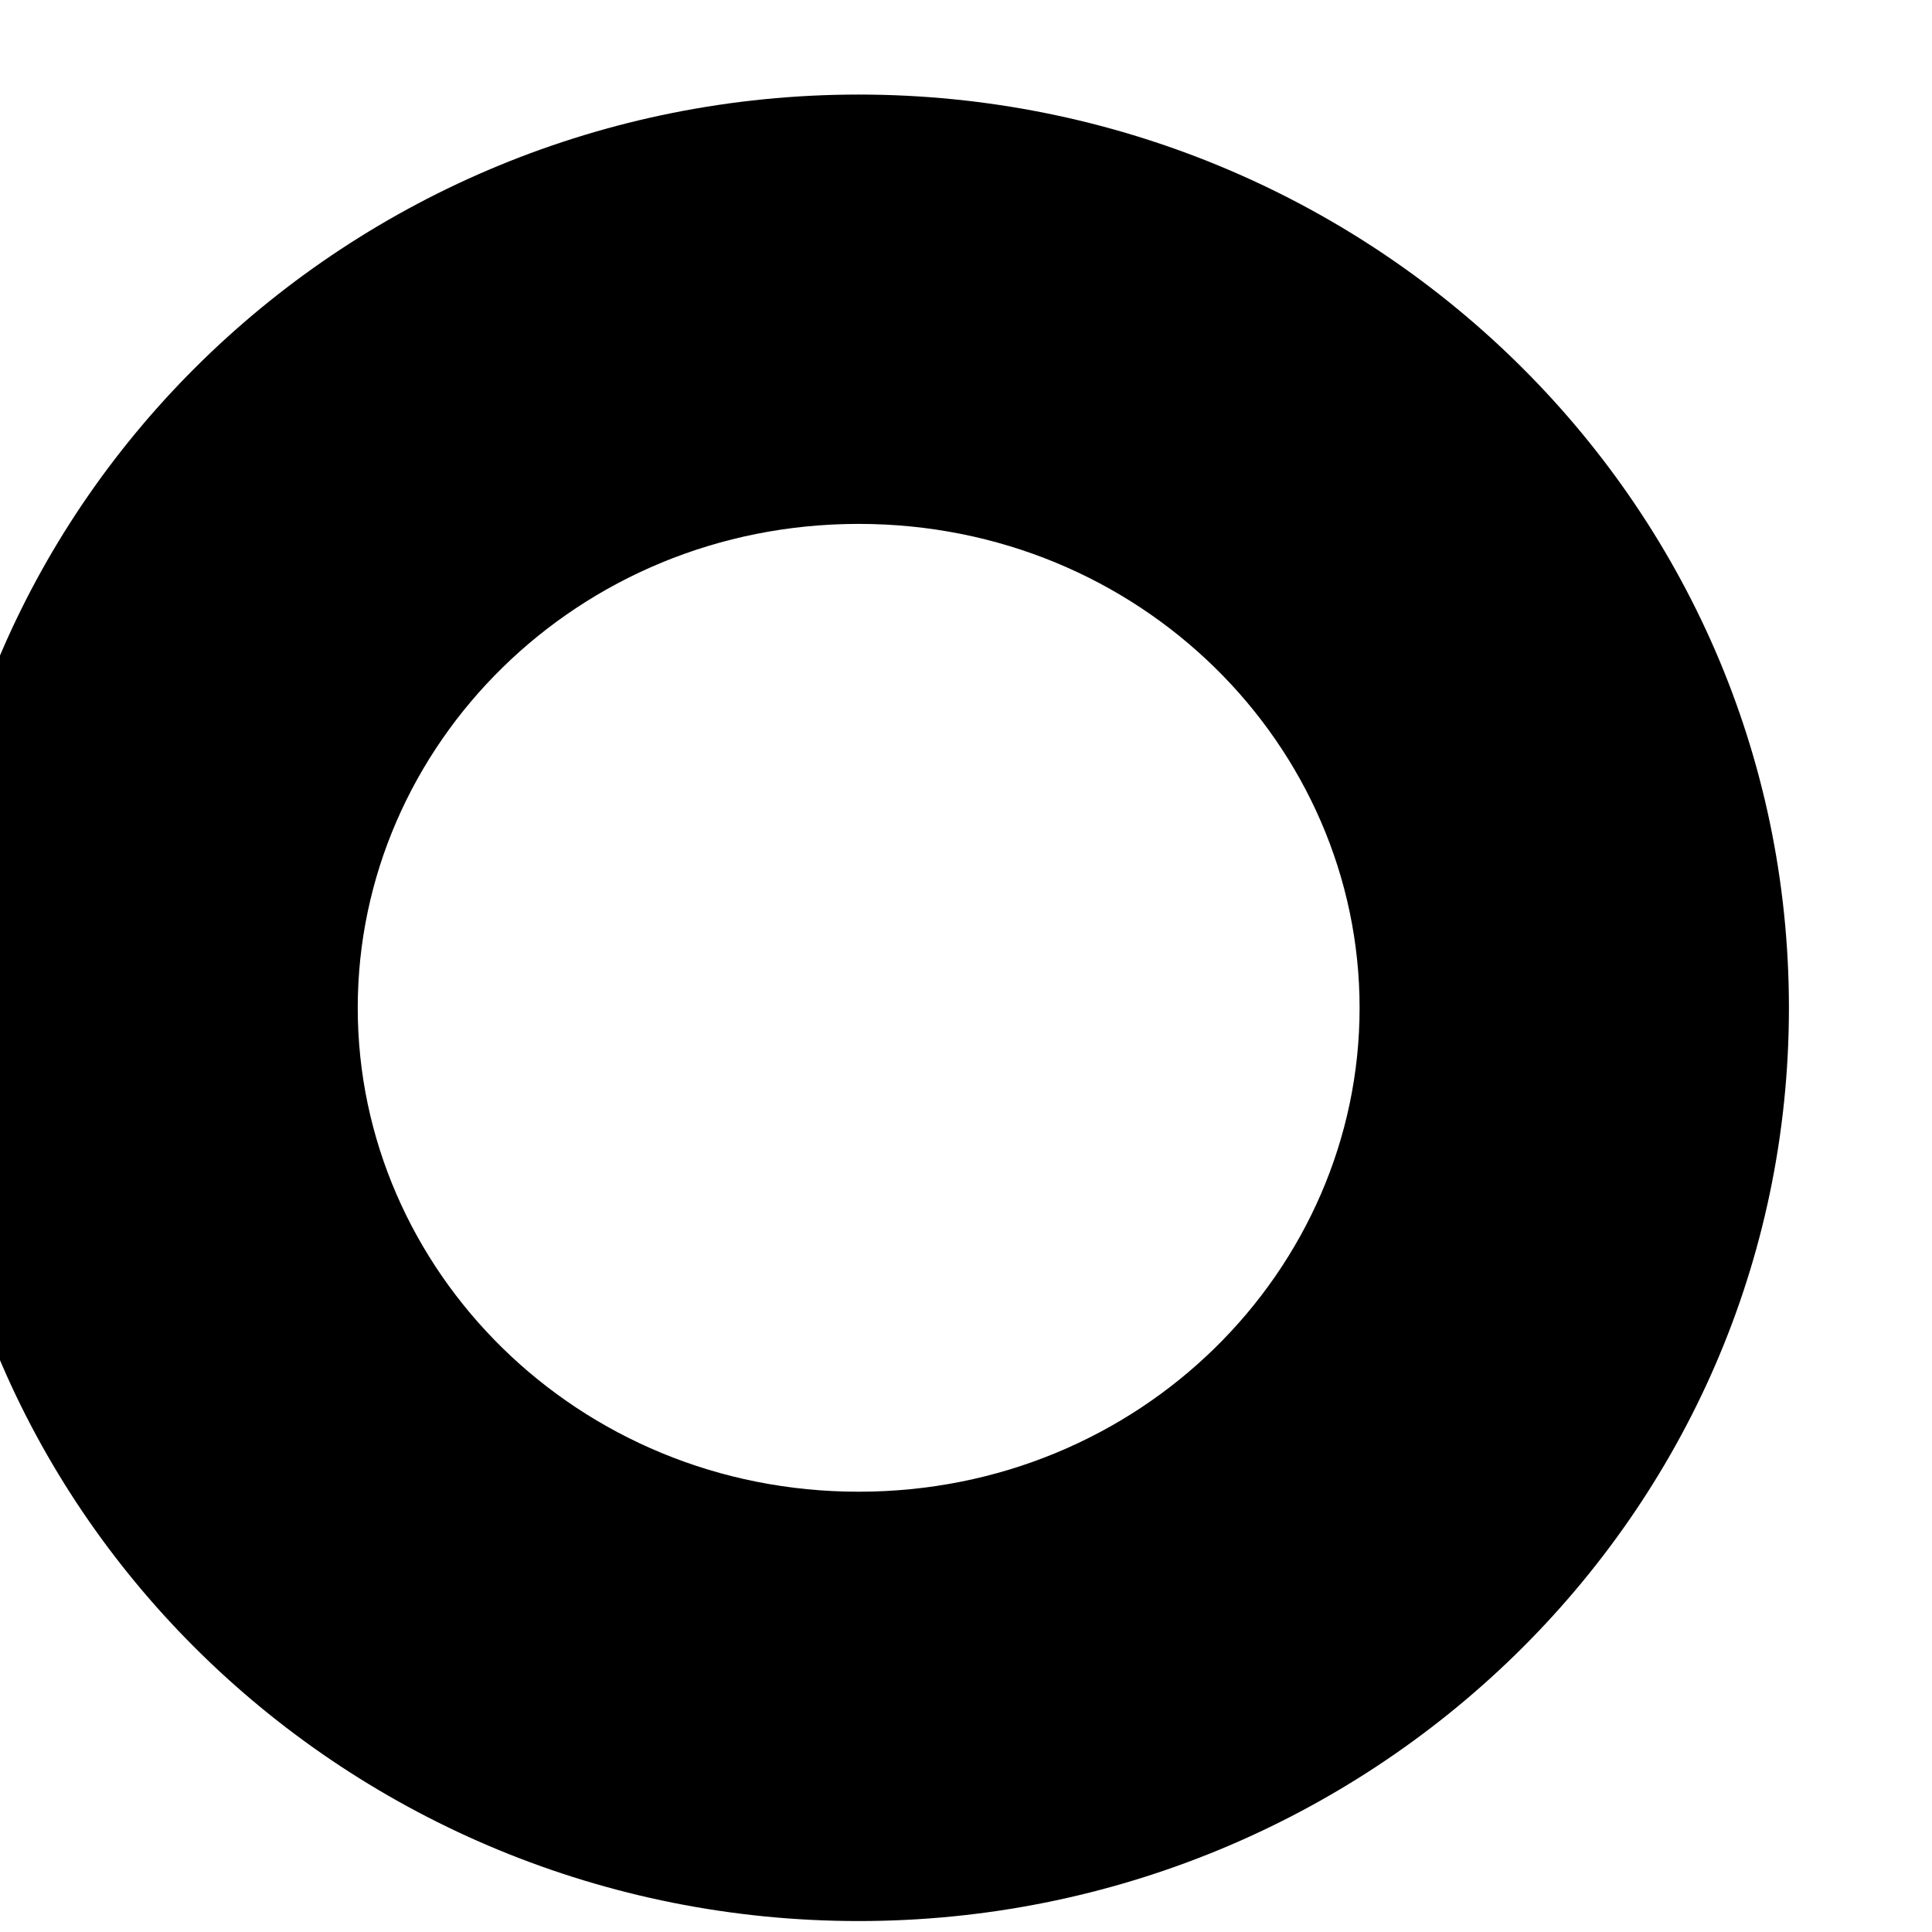 <svg width="18" height="18" viewBox="0 0 18 18" fill="none" xmlns="http://www.w3.org/2000/svg" xmlns:xlink="http://www.w3.org/1999/xlink">
<path d="M12.667,9.39C12.667,11.834 10.623,13.898 8,13.898L8,17.898C12.741,17.898 16.667,14.134 16.667,9.39L12.667,9.39ZM8,13.898C5.377,13.898 3.333,11.834 3.333,9.39L-0.667,9.39C-0.667,14.134 3.259,17.898 8,17.898L8,13.898ZM3.333,9.39C3.333,6.945 5.377,4.881 8,4.881L8,0.881C3.259,0.881 -0.667,4.646 -0.667,9.39L3.333,9.39ZM8,4.881C10.623,4.881 12.667,6.945 12.667,9.39L16.667,9.39C16.667,4.646 12.741,0.881 8,0.881L8,4.881Z" fill="#000000"/>
</svg>
